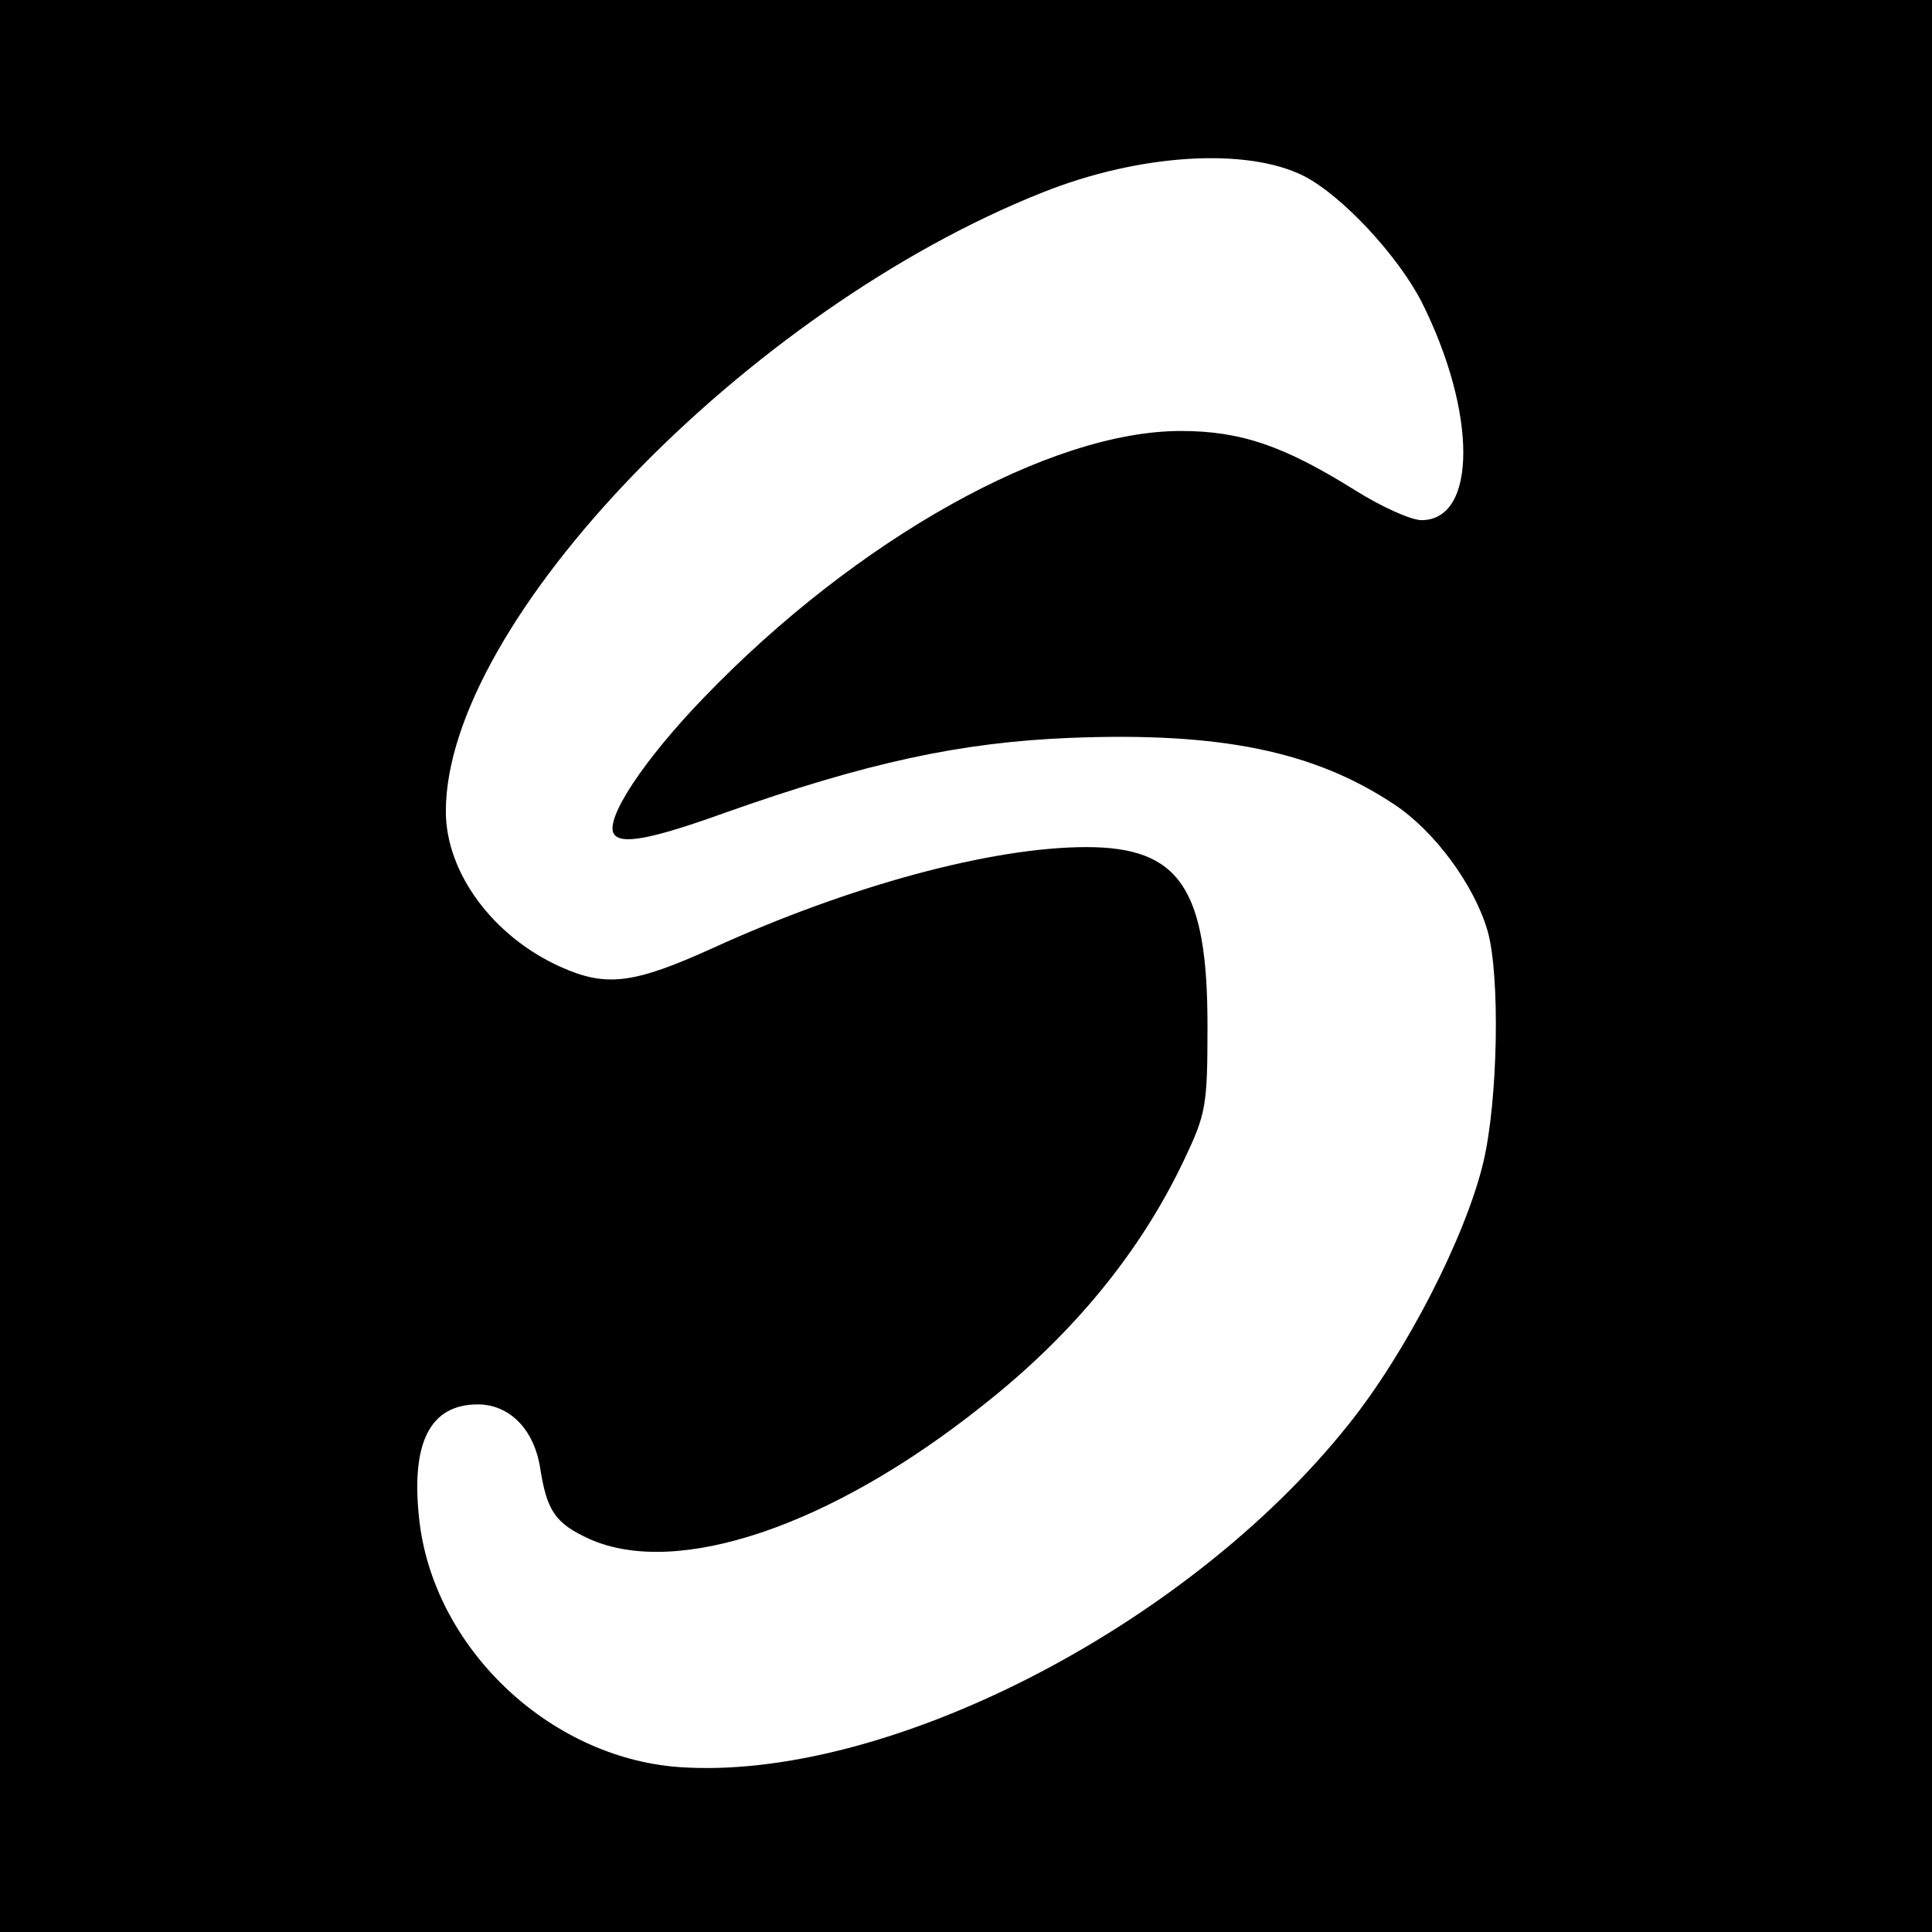 <?xml version="1.0" standalone="no"?>
<!DOCTYPE svg PUBLIC "-//W3C//DTD SVG 20010904//EN"
 "http://www.w3.org/TR/2001/REC-SVG-20010904/DTD/svg10.dtd">
<svg version="1.0" xmlns="http://www.w3.org/2000/svg"
 width="260pt" height="260pt" viewBox="0 0 260 260"
 preserveAspectRatio="xMidYMid meet">
<g transform="translate(0,260) scale(0.1,-0.1)"
fill="#000000" stroke="none">
<path d="M0 1300 l0 -1300 1300 0 1300 0 0 1300 0 1300 -1300 0 -1300 0 0
-1300z m1755 1063 c52 -27 126 -107 158 -169 75 -149 75 -294 0 -294 -14 0
-54 18 -89 40 -96 60 -154 80 -235 80 -176 0 -436 -145 -642 -359 -81 -84
-133 -163 -121 -183 9 -15 49 -8 149 28 192 68 318 95 465 101 203 8 329 -18
437 -90 54 -36 107 -108 125 -170 17 -60 14 -229 -6 -312 -24 -100 -104 -256
-182 -353 -218 -273 -624 -480 -901 -460 -175 13 -331 162 -349 335 -11 102
15 153 79 153 43 0 76 -34 84 -86 9 -57 20 -74 66 -95 118 -53 326 17 530 180
122 96 212 207 270 329 30 63 32 73 32 182 0 185 -38 240 -163 240 -127 0
-319 -52 -503 -136 -106 -48 -143 -53 -205 -25 -91 41 -154 127 -154 209 0
255 405 675 803 833 130 52 275 61 352 22z"/>
</g>
</svg>
